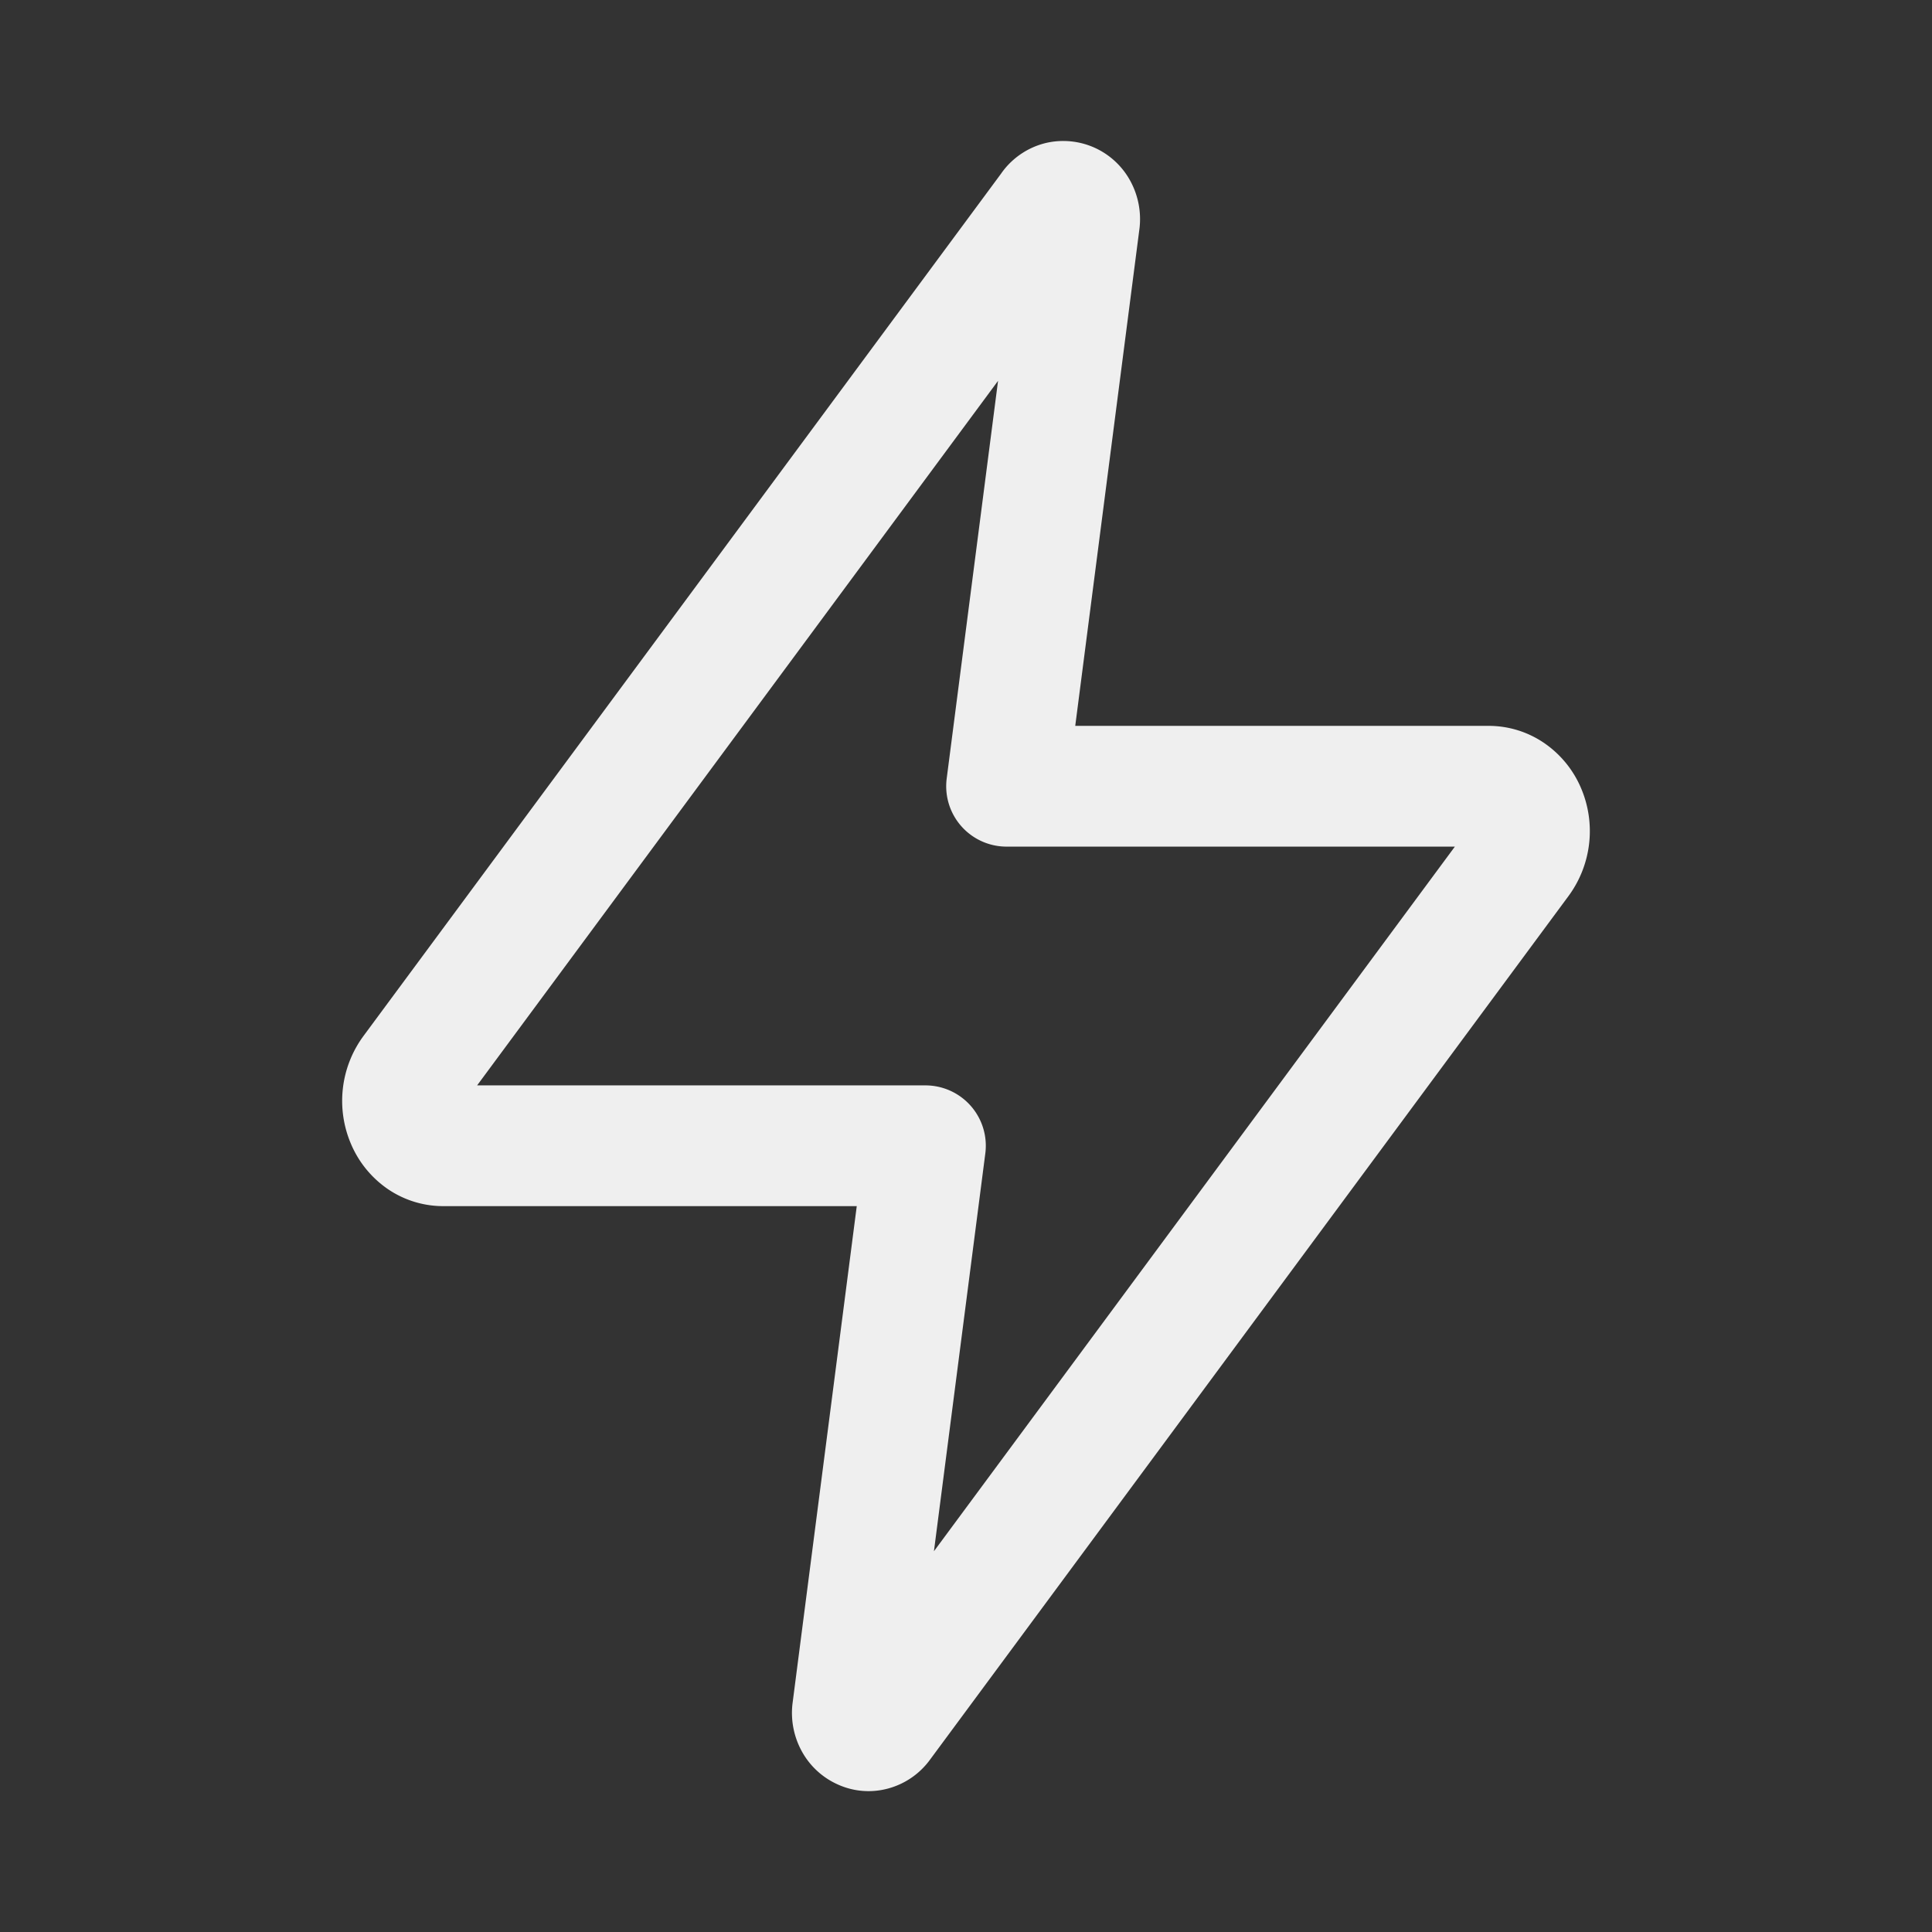 <svg xmlns="http://www.w3.org/2000/svg" width="24px" height="24px" viewBox="0 0 24 24"><rect x="0" y="0" width="24" height="24" fill="#333333" stroke="none"/><path fill="none" stroke="#efefef" stroke-linecap="round" stroke-linejoin="round" stroke-width="1.5" d="m13.058 2.577l-7.941 10.74a.61.61 0 0 0-.068.597a.54.54 0 0 0 .188.235a.47.47 0 0 0 .273.084h5.986l-.907 7.023a.24.24 0 0 0 .027.135a.2.2 0 0 0 .094.09q.061.03.125.013a.2.2 0 0 0 .107-.07l7.941-10.741a.61.61 0 0 0 .068-.597a.54.54 0 0 0-.188-.234a.47.47 0 0 0-.273-.085h-5.986l.907-7.023a.24.24 0 0 0-.027-.135a.2.2 0 0 0-.094-.09a.2.2 0 0 0-.125-.013a.2.2 0 0 0-.107.07"/></svg>